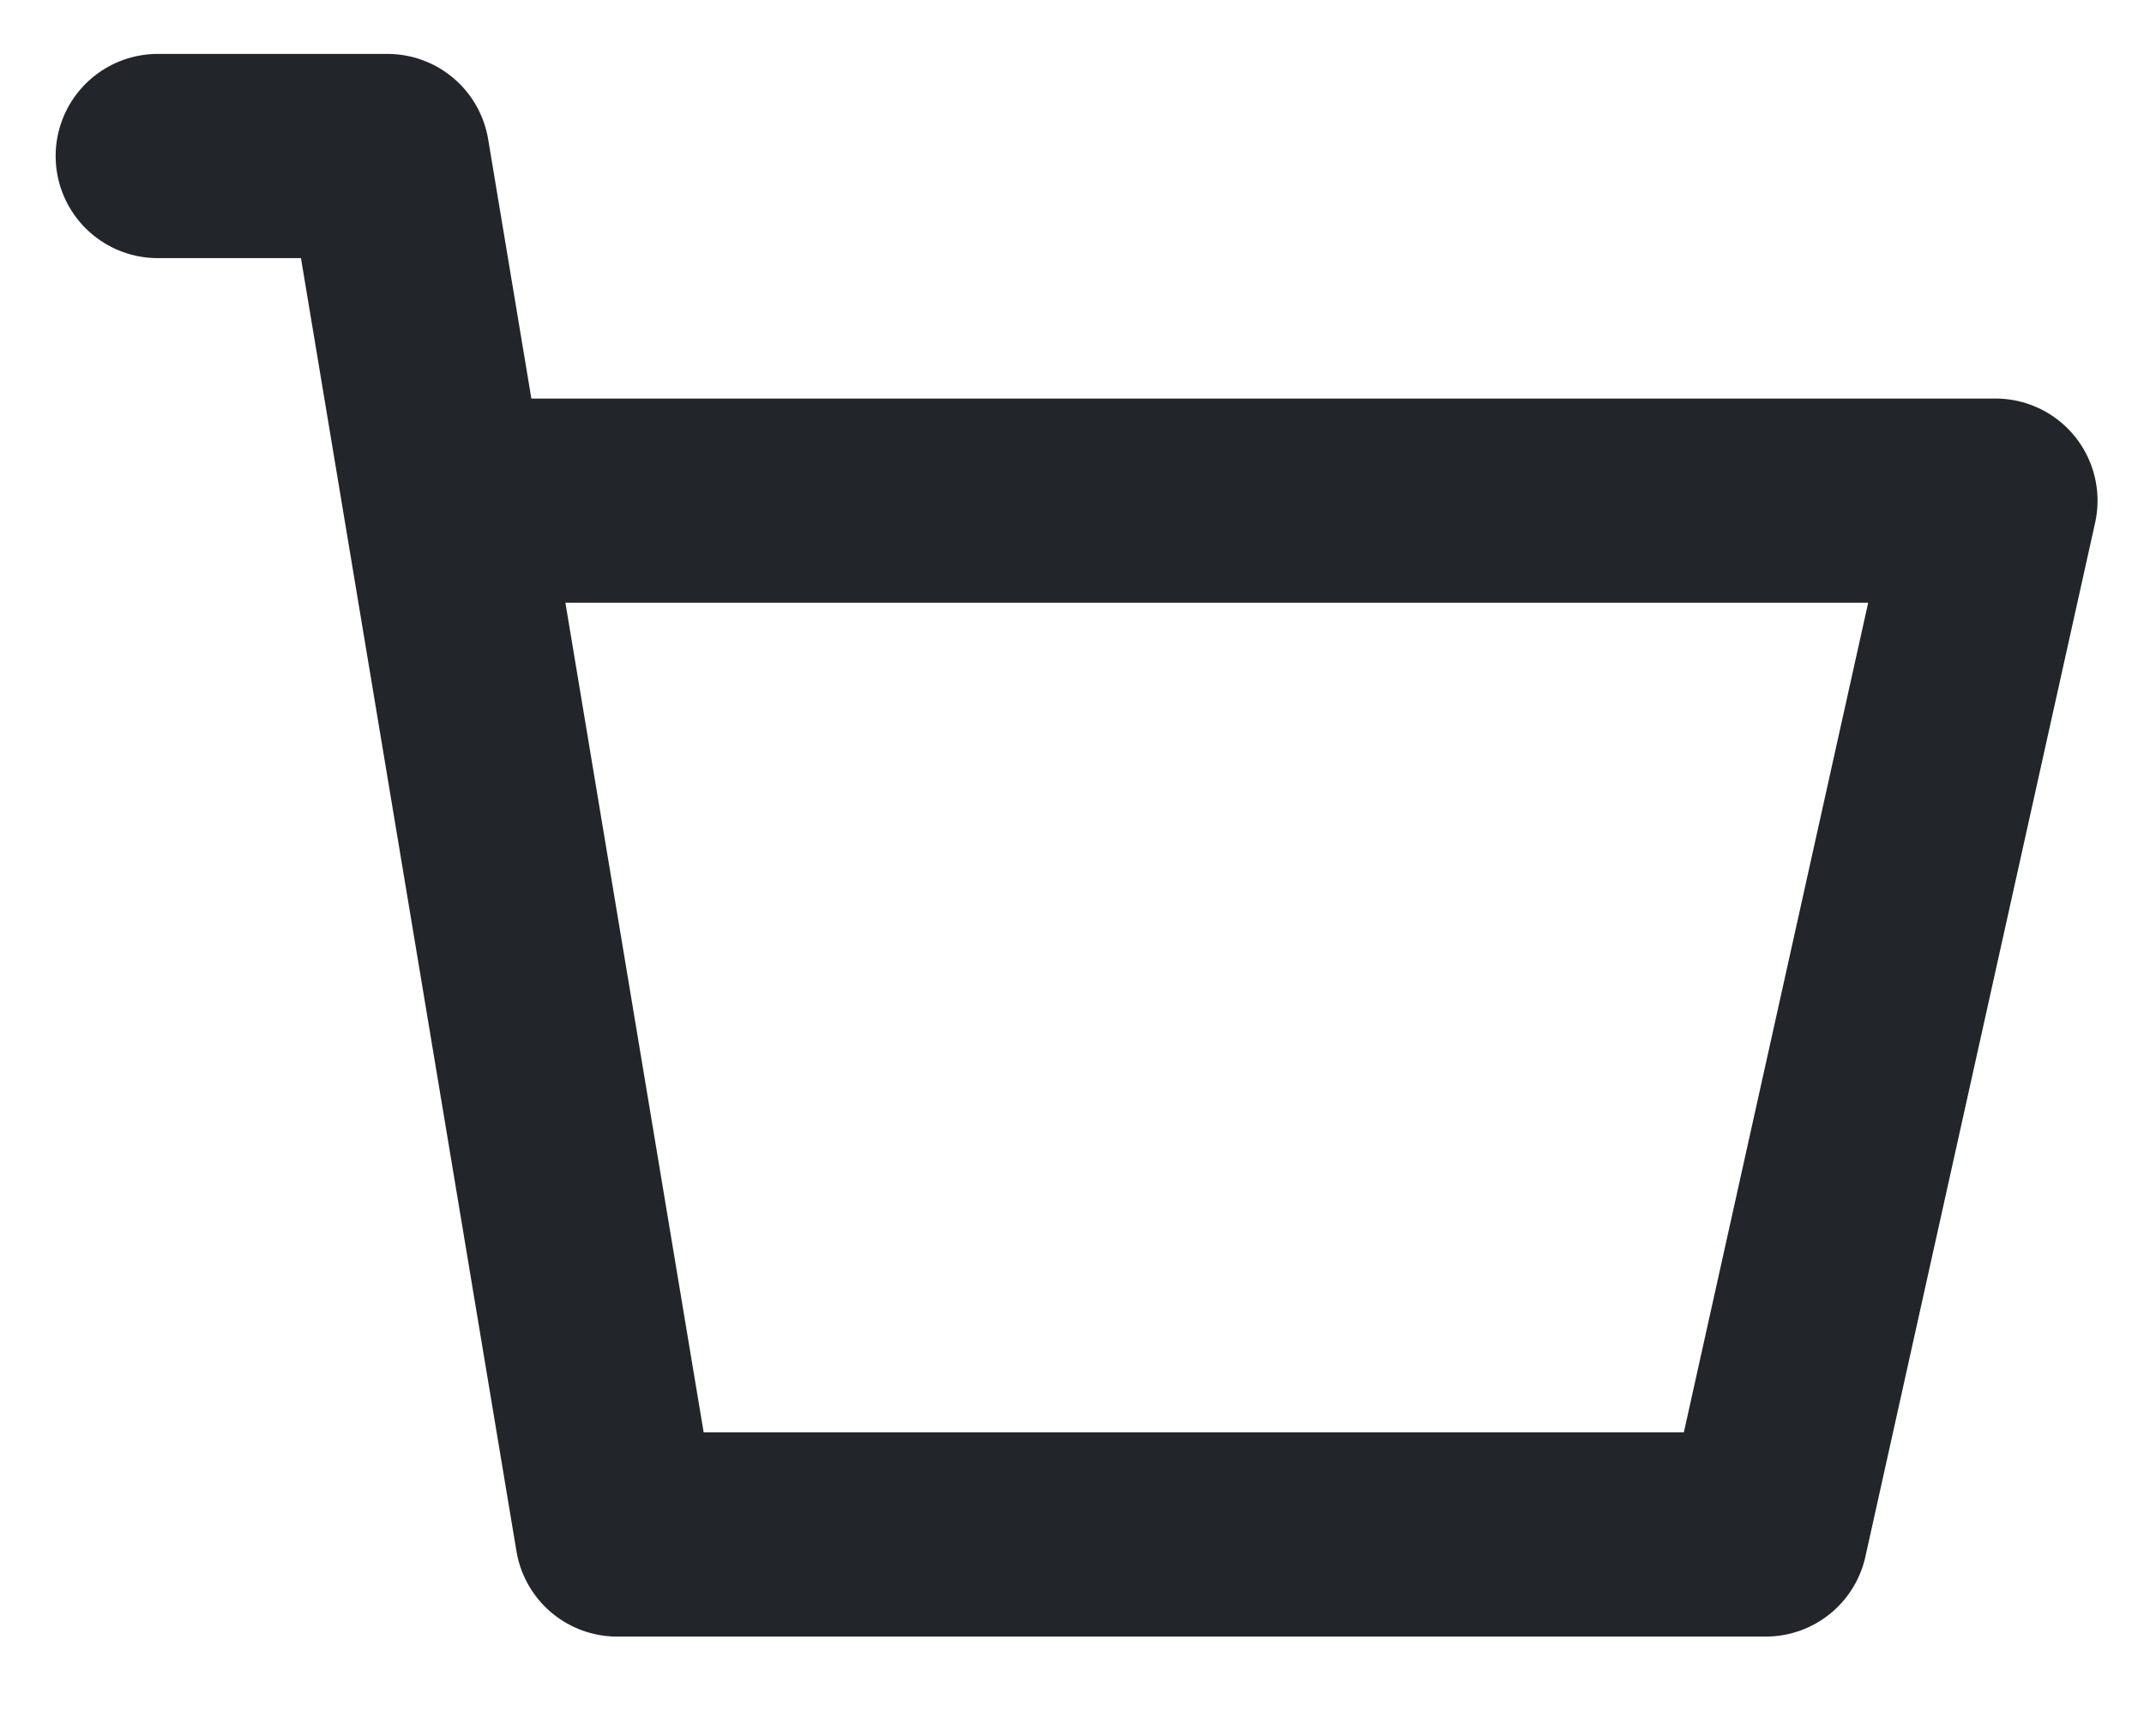 <svg width="21" height="17" viewBox="0 0 21 17" fill="none" xmlns="http://www.w3.org/2000/svg">
<path d="M1.545 1.528H3.795L6.045 15.028H17.295L19.545 4.903H4.92" stroke="#22262A" stroke-width="2" stroke-linecap="round" stroke-linejoin="round"/>
</svg>
